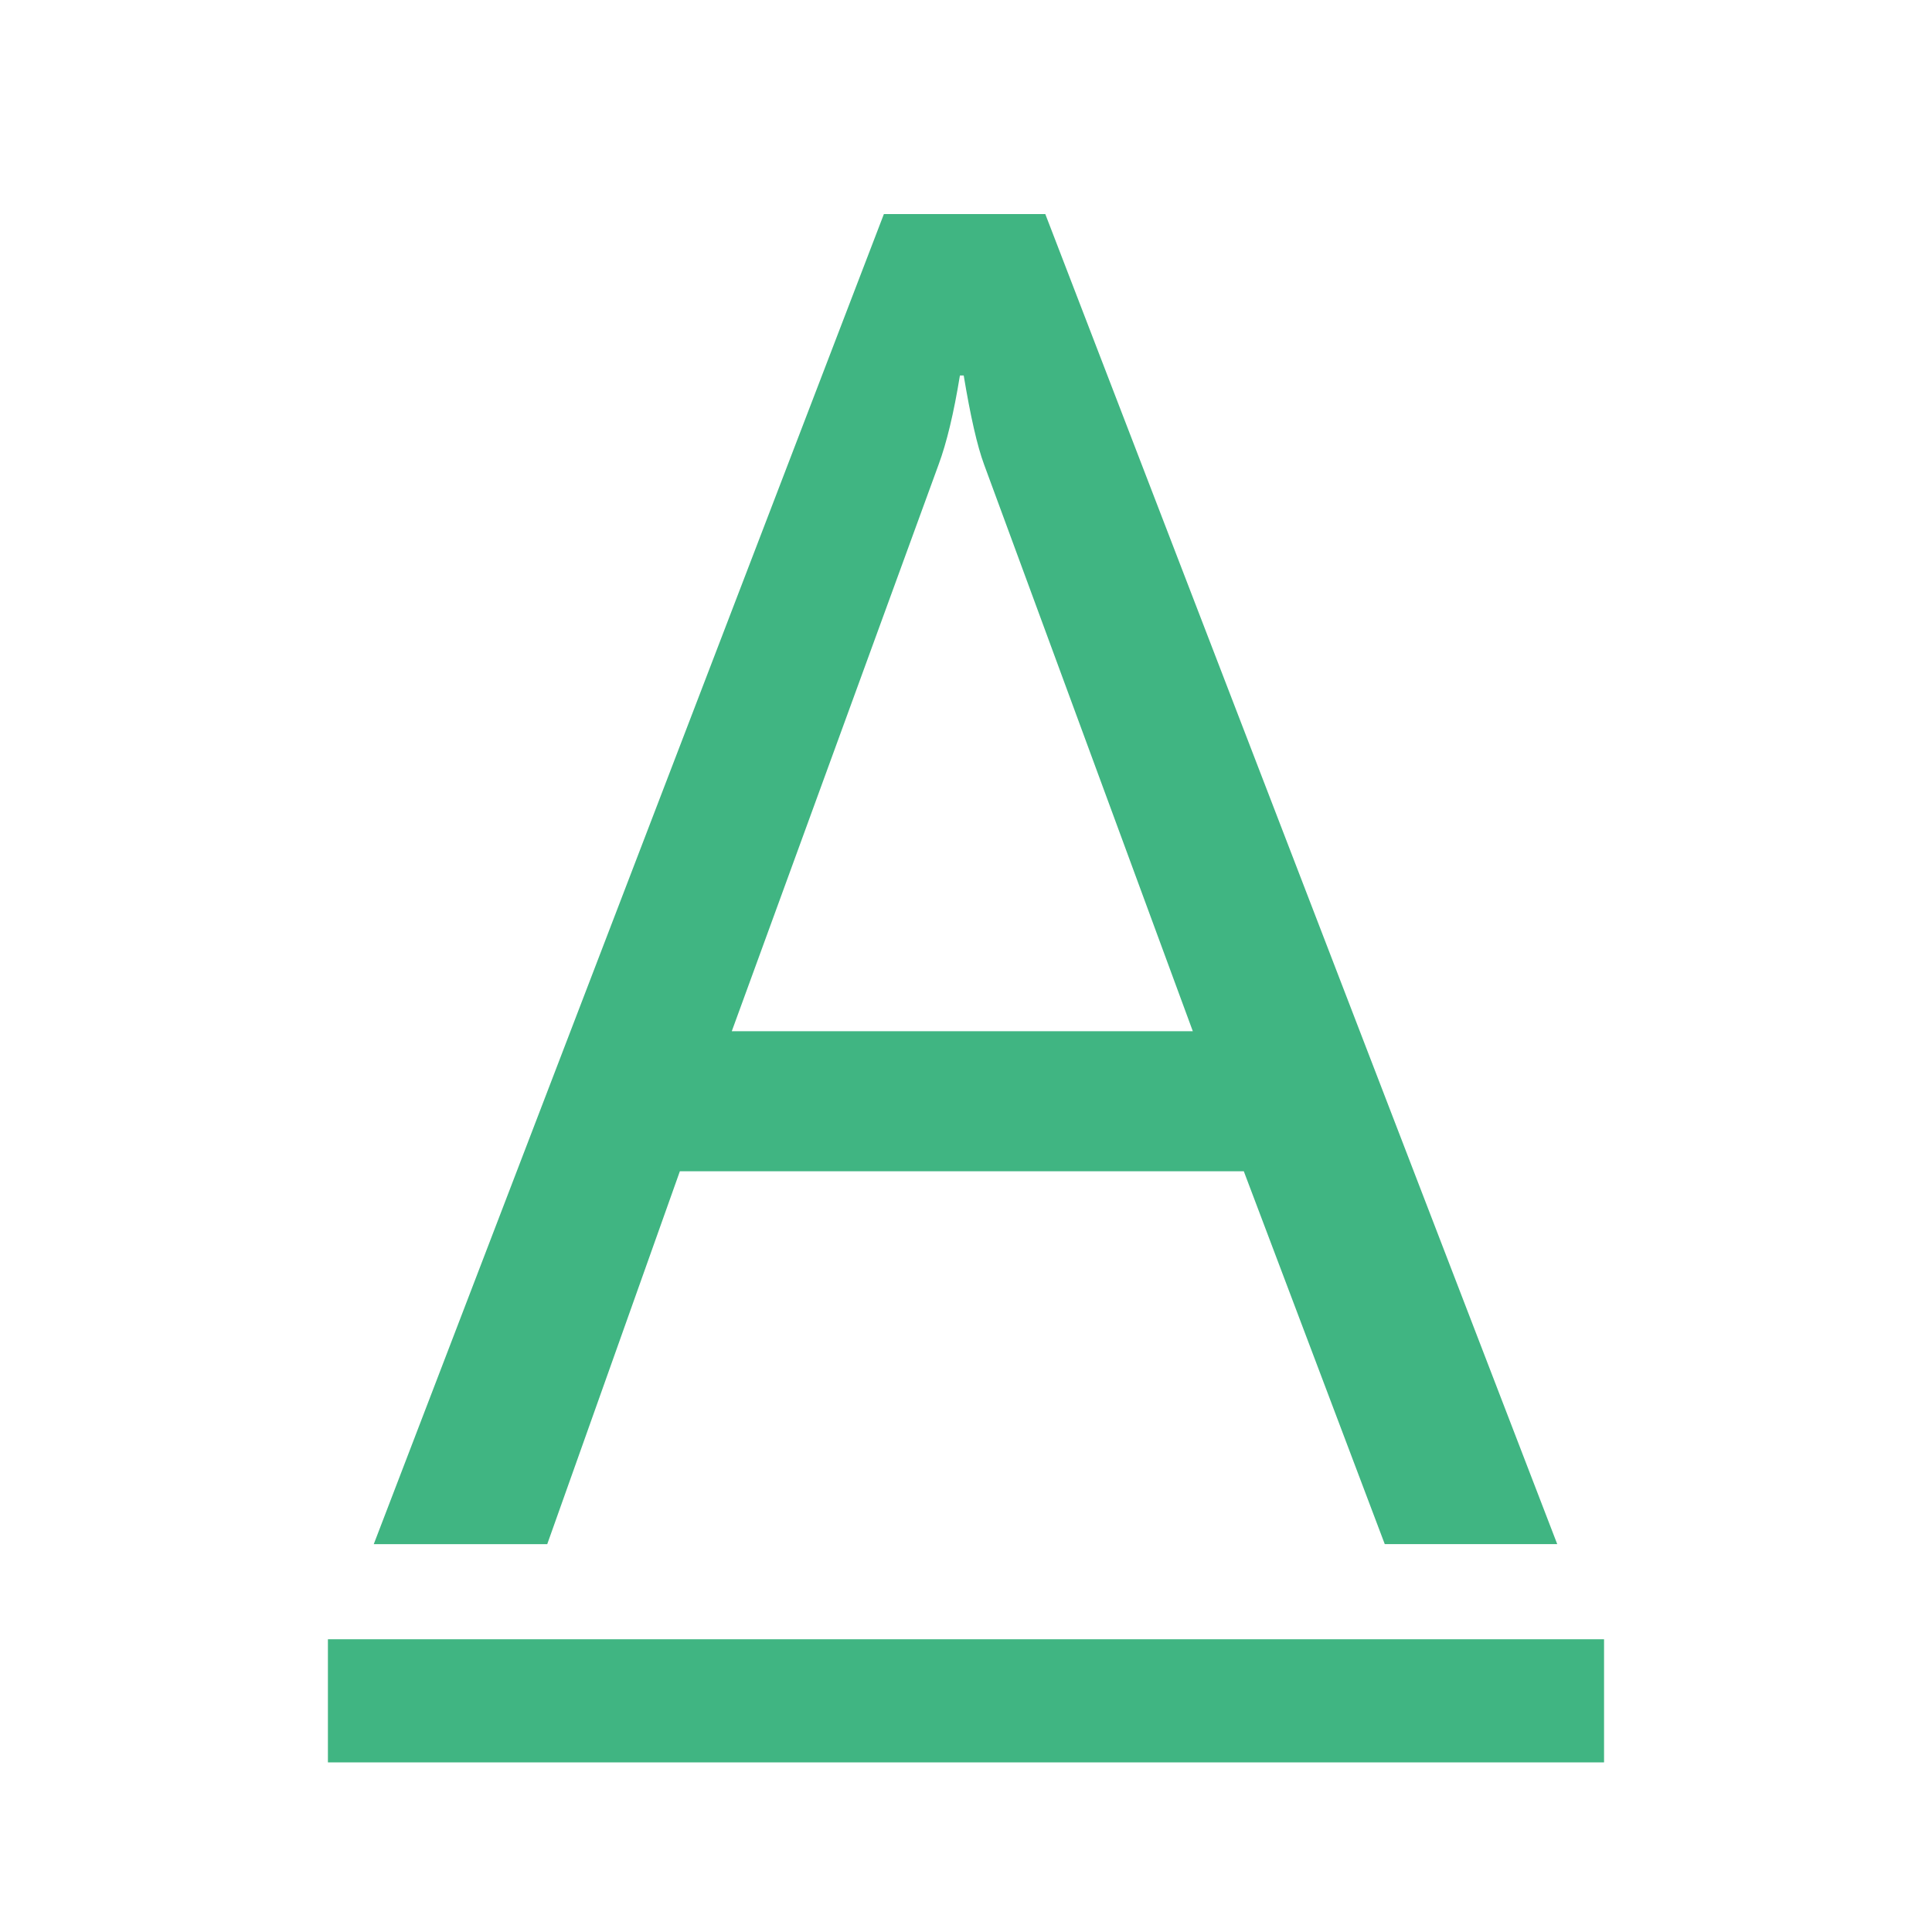 <?xml version="1.0" encoding="utf-8"?>
<!-- Generator: Adobe Illustrator 17.0.0, SVG Export Plug-In . SVG Version: 6.00 Build 0)  -->
<!DOCTYPE svg PUBLIC "-//W3C//DTD SVG 1.1//EN" "http://www.w3.org/Graphics/SVG/1.1/DTD/svg11.dtd">
<svg version="1.1"
	 id="svg1306" xmlns:sodipodi="http://sodipodi.sourceforge.net/DTD/sodipodi-0.dtd" xmlns:rdf="http://www.w3.org/1999/02/22-rdf-syntax-ns#" xmlns:dc="http://purl.org/dc/elements/1.1/" xmlns:inkscape="http://www.inkscape.org/namespaces/inkscape" xmlns:cc="http://creativecommons.org/ns#" xmlns:svg="http://www.w3.org/2000/svg" inkscape:output_extension="org.inkscape.output.svg.inkscape" sodipodi:version="0.32" sodipodi:docname="format-text-underline.svg" inkscape:version="0.46" sodipodi:docbase="/home/jimmac/src/cvs/tango-icon-theme/scalable/actions"
	 xmlns="http://www.w3.org/2000/svg" xmlns:xlink="http://www.w3.org/1999/xlink" x="0px" y="0px" width="48px" height="48px"
	 viewBox="0 0 48 48" enable-background="new 0 0 48 48" xml:space="preserve">
<defs>
	
	
		<inkscape:perspective  sodipodi:type="inkscape:persp3d" inkscape:vp_y="0 : 1000 : 0" inkscape:vp_z="48 : 24 : 1" inkscape:vp_x="0 : 24 : 1" id="perspective61" inkscape:persp3d-origin="24 : 16 : 1">
		</inkscape:perspective>
</defs>
<sodipodi:namedview  fill="#2e3436" stroke="#204a87" showguides="false" showborder="true" inkscape:zoom="4" inkscape:cx="-18.480348" bordercolor="#666666" pagecolor="#ffffff" borderopacity="0.137" showgrid="false" inkscape:cy="26.019267" id="base" inkscape:pageopacity="0.0" inkscape:pageshadow="2" inkscape:document-units="px" inkscape:current-layer="layer2" inkscape:window-width="1041" inkscape:window-height="818" inkscape:window-x="393" inkscape:window-y="30" inkscape:showpageshadow="false" inkscape:guide-bbox="true" inkscape:grid-points="true" inkscape:grid-bbox="true">
	<sodipodi:guide  position="14.407" orientation="vertical" id="guide2257"></sodipodi:guide>
	<sodipodi:guide  position="41.565" orientation="horizontal" id="guide2259"></sodipodi:guide>
	<sodipodi:guide  position="29.033" orientation="vertical" id="guide2261"></sodipodi:guide>
	<sodipodi:guide  position="19.965" orientation="vertical" id="guide2265"></sodipodi:guide>
	<sodipodi:guide  position="31.739" orientation="horizontal" id="guide2267"></sodipodi:guide>
	<sodipodi:guide  position="28.594" orientation="horizontal" id="guide2269"></sodipodi:guide>
	<sodipodi:guide  position="24.133" orientation="vertical" id="guide2271"></sodipodi:guide>
	<sodipodi:guide  position="6.045" orientation="horizontal" id="guide2266"></sodipodi:guide>
	
		<inkscape:grid  type="xygrid" color="#0000ff" opacity="0.2" spacingx="0.5px" empcolor="#0000ff" originx="0px" originy="0px" empspacing="2" spacingy="0.5px" empopacity="0.4" id="GridFromPre046Settings">
		</inkscape:grid>
</sodipodi:namedview>
<defs>
	
	
		<inkscape:perspective  sodipodi:type="inkscape:persp3d" inkscape:vp_y="0 : 1000 : 0" inkscape:vp_z="48 : 24 : 1" inkscape:vp_x="0 : 24 : 1" id="perspective46" inkscape:persp3d-origin="24 : 16 : 1">
		</inkscape:perspective>
</defs>
<sodipodi:namedview  fill="#2e3436" stroke="#204a87" showguides="false" showborder="true" inkscape:zoom="1" inkscape:cx="-116.87002" bordercolor="#666666" pagecolor="#ffffff" borderopacity="0.18" showgrid="false" inkscape:cy="47.121576" id="base" inkscape:pageopacity="0.0" inkscape:pageshadow="2" inkscape:document-units="px" inkscape:current-layer="layer5" inkscape:window-width="1044" inkscape:window-height="818" inkscape:window-x="390" inkscape:window-y="30" inkscape:showpageshadow="false" inkscape:guide-bbox="true" inkscape:grid-points="true" inkscape:grid-bbox="true">
	<sodipodi:guide  position="14.407" orientation="vertical" id="guide2257"></sodipodi:guide>
	<sodipodi:guide  position="41.565" orientation="horizontal" id="guide2259"></sodipodi:guide>
	<sodipodi:guide  position="29.033" orientation="vertical" id="guide2261"></sodipodi:guide>
	<sodipodi:guide  position="19.965" orientation="vertical" id="guide2265"></sodipodi:guide>
	<sodipodi:guide  position="31.739" orientation="horizontal" id="guide2267"></sodipodi:guide>
	<sodipodi:guide  position="28.594" orientation="horizontal" id="guide2269"></sodipodi:guide>
	<sodipodi:guide  position="24.133" orientation="vertical" id="guide2271"></sodipodi:guide>
	<sodipodi:guide  position="14.561" orientation="horizontal" id="guide2266"></sodipodi:guide>
	
		<inkscape:grid  type="xygrid" color="#0000ff" opacity="0.2" spacingx="0.5px" empcolor="#0000ff" originx="0px" originy="0px" empspacing="2" spacingy="0.5px" empopacity="0.4" id="GridFromPre046Settings">
		</inkscape:grid>
</sodipodi:namedview>
<g opacity="0.75">
	<path fill="#009C58" d="M38.689,38.363h-4.285L30.902,29.1H16.891l-3.295,9.264h-4.31L21.96,5.318h4.01L38.689,38.363z
		 M29.635,25.62l-5.186-14.08c-0.17-0.46-0.338-1.198-0.506-2.212h-0.094c-0.152,0.938-0.33,1.675-0.529,2.212l-5.139,14.08H29.635z
		"/>
</g>
<rect x="8.147" y="40.727" opacity="0.75" fill="#009C58" enable-background="new    " width="31.705" height="3.059"/>
</svg>
